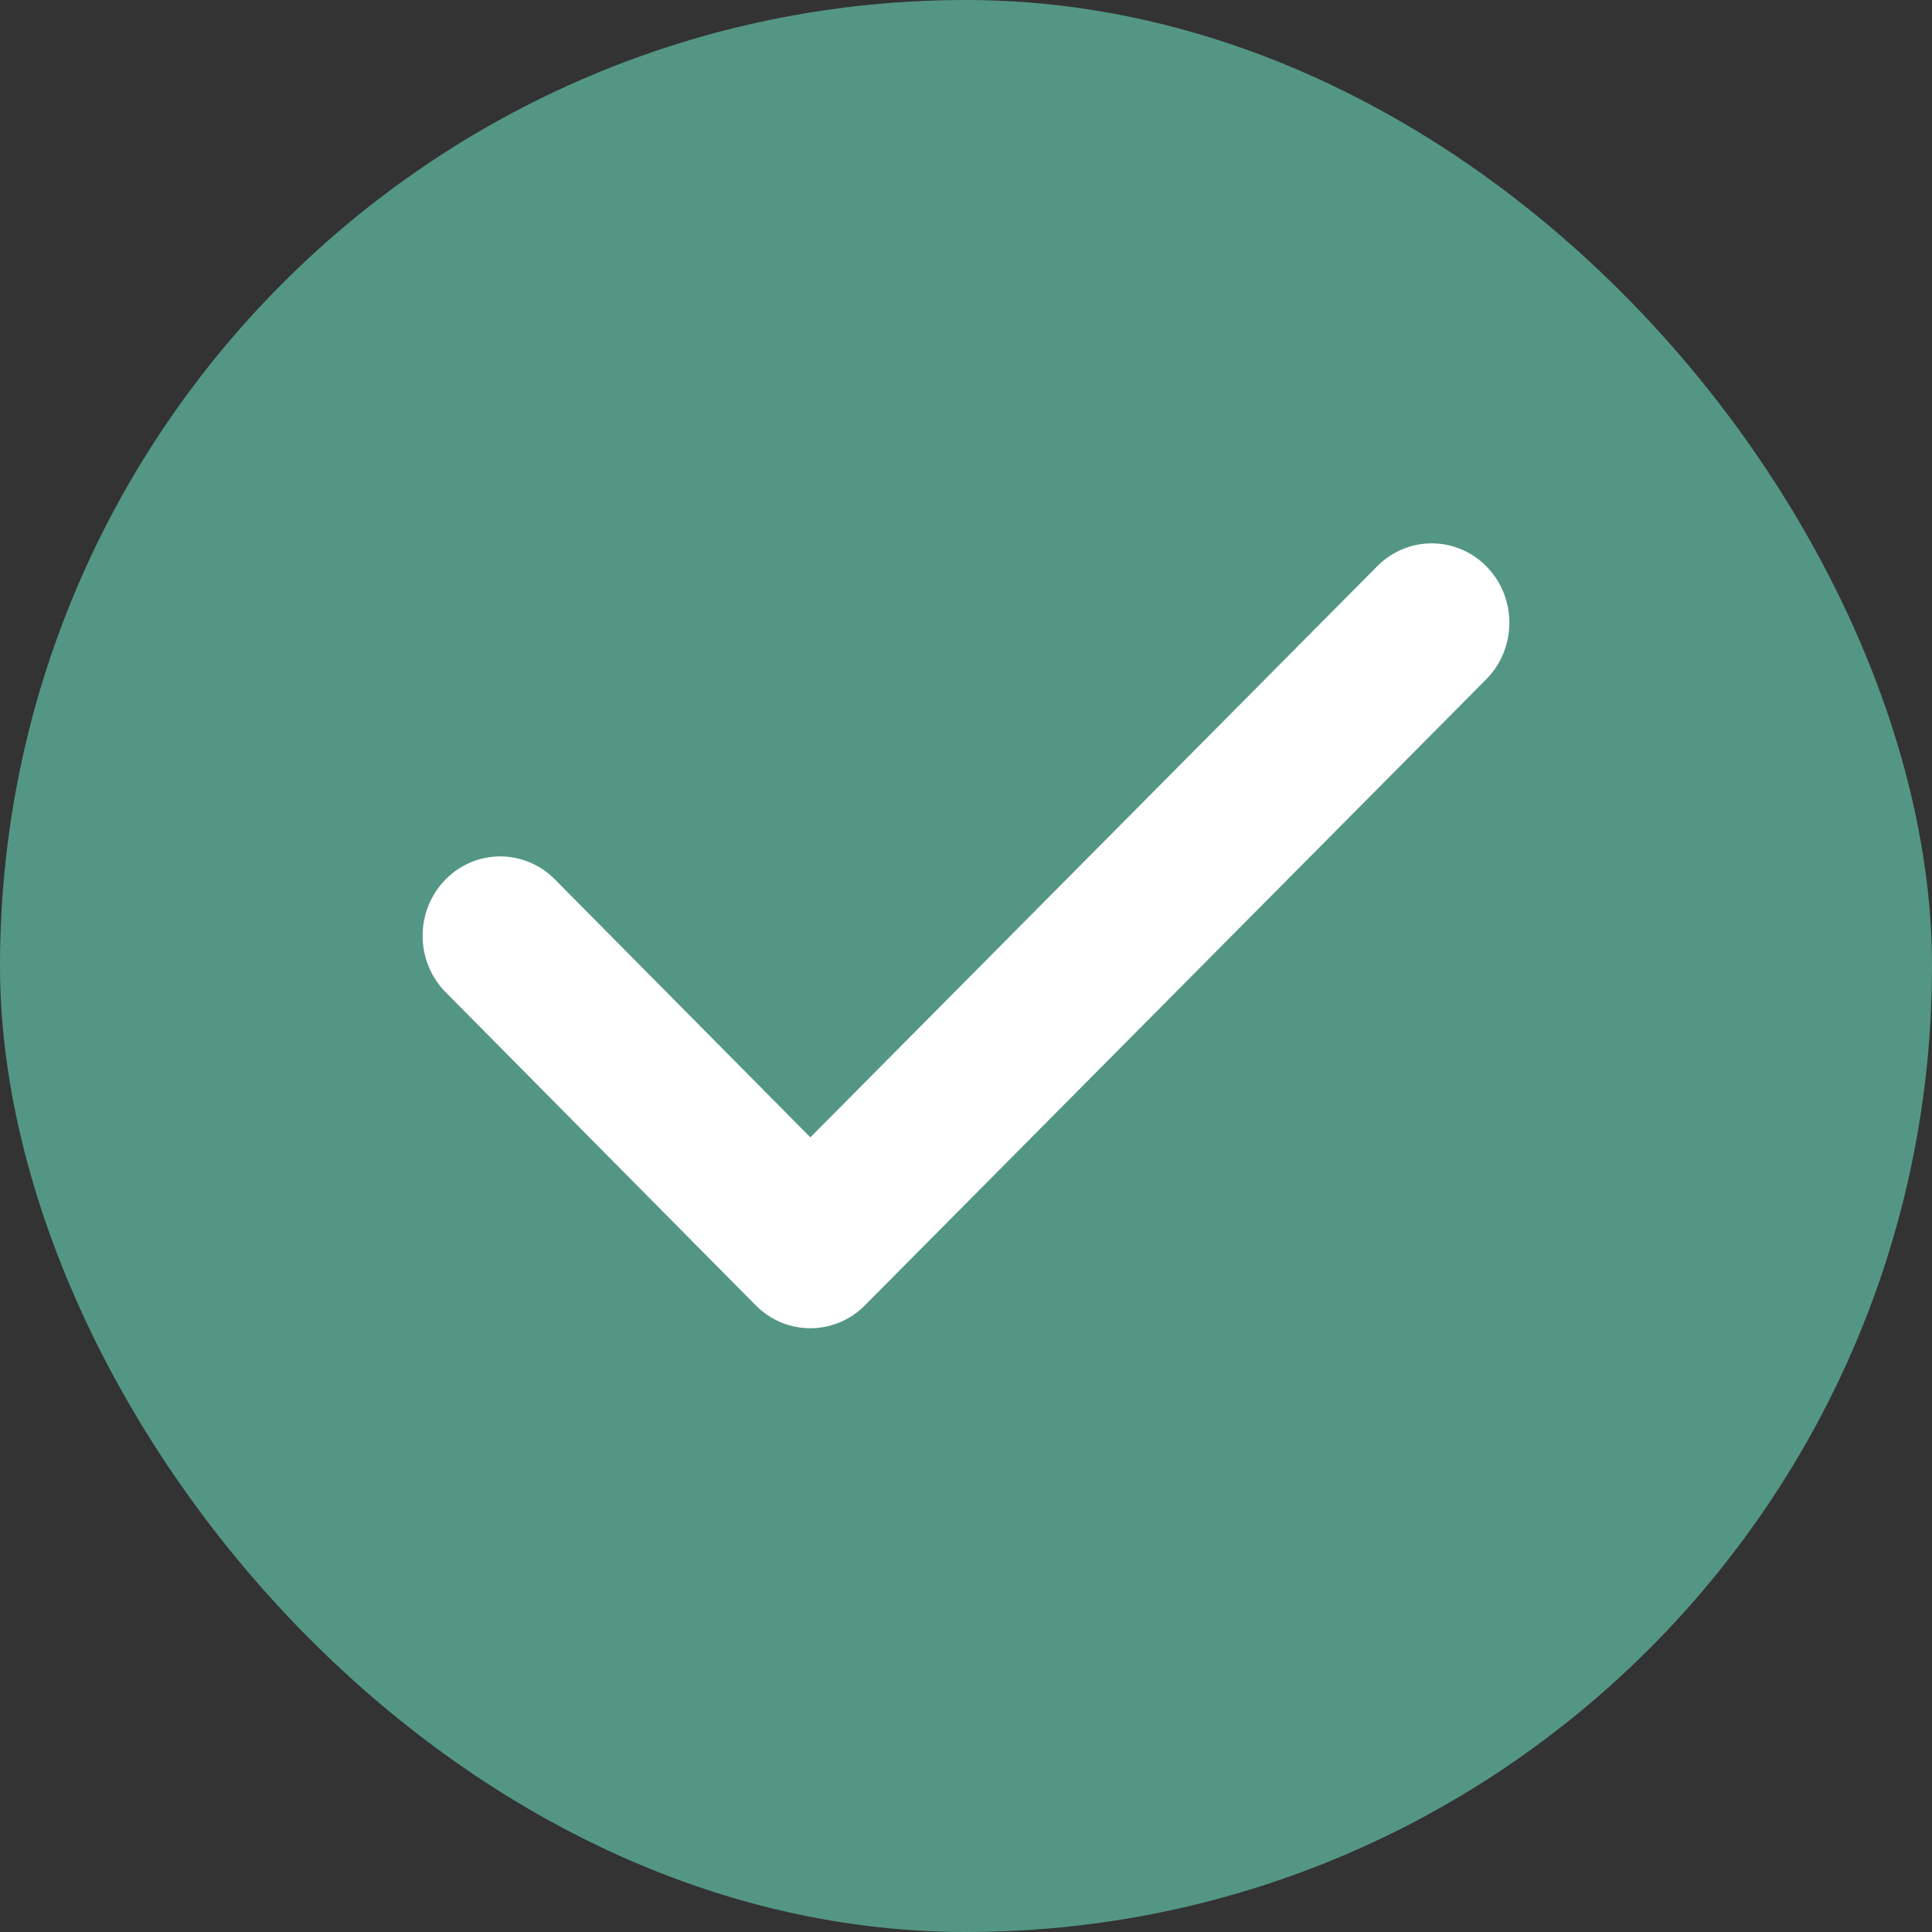 <svg width="32" height="32" viewBox="0 0 32 32" fill="none" xmlns="http://www.w3.org/2000/svg">
<rect x="0" y="0" width="32" height="32" fill="#333333" stroke="none"/>
<rect width="32" height="32" rx="16" fill="#549684"/>
<path fill-rule="evenodd" clip-rule="evenodd" d="M24.63 9.392C25.129 9.91 25.122 10.742 24.616 11.252L14.324 21.622C13.823 22.126 13.019 22.126 12.518 21.621L7.383 16.436C6.877 15.926 6.872 15.093 7.371 14.576C7.869 14.059 8.683 14.054 9.189 14.564L13.422 18.838L22.812 9.378C23.318 8.868 24.132 8.875 24.63 9.392Z" fill="white"/>
</svg>
